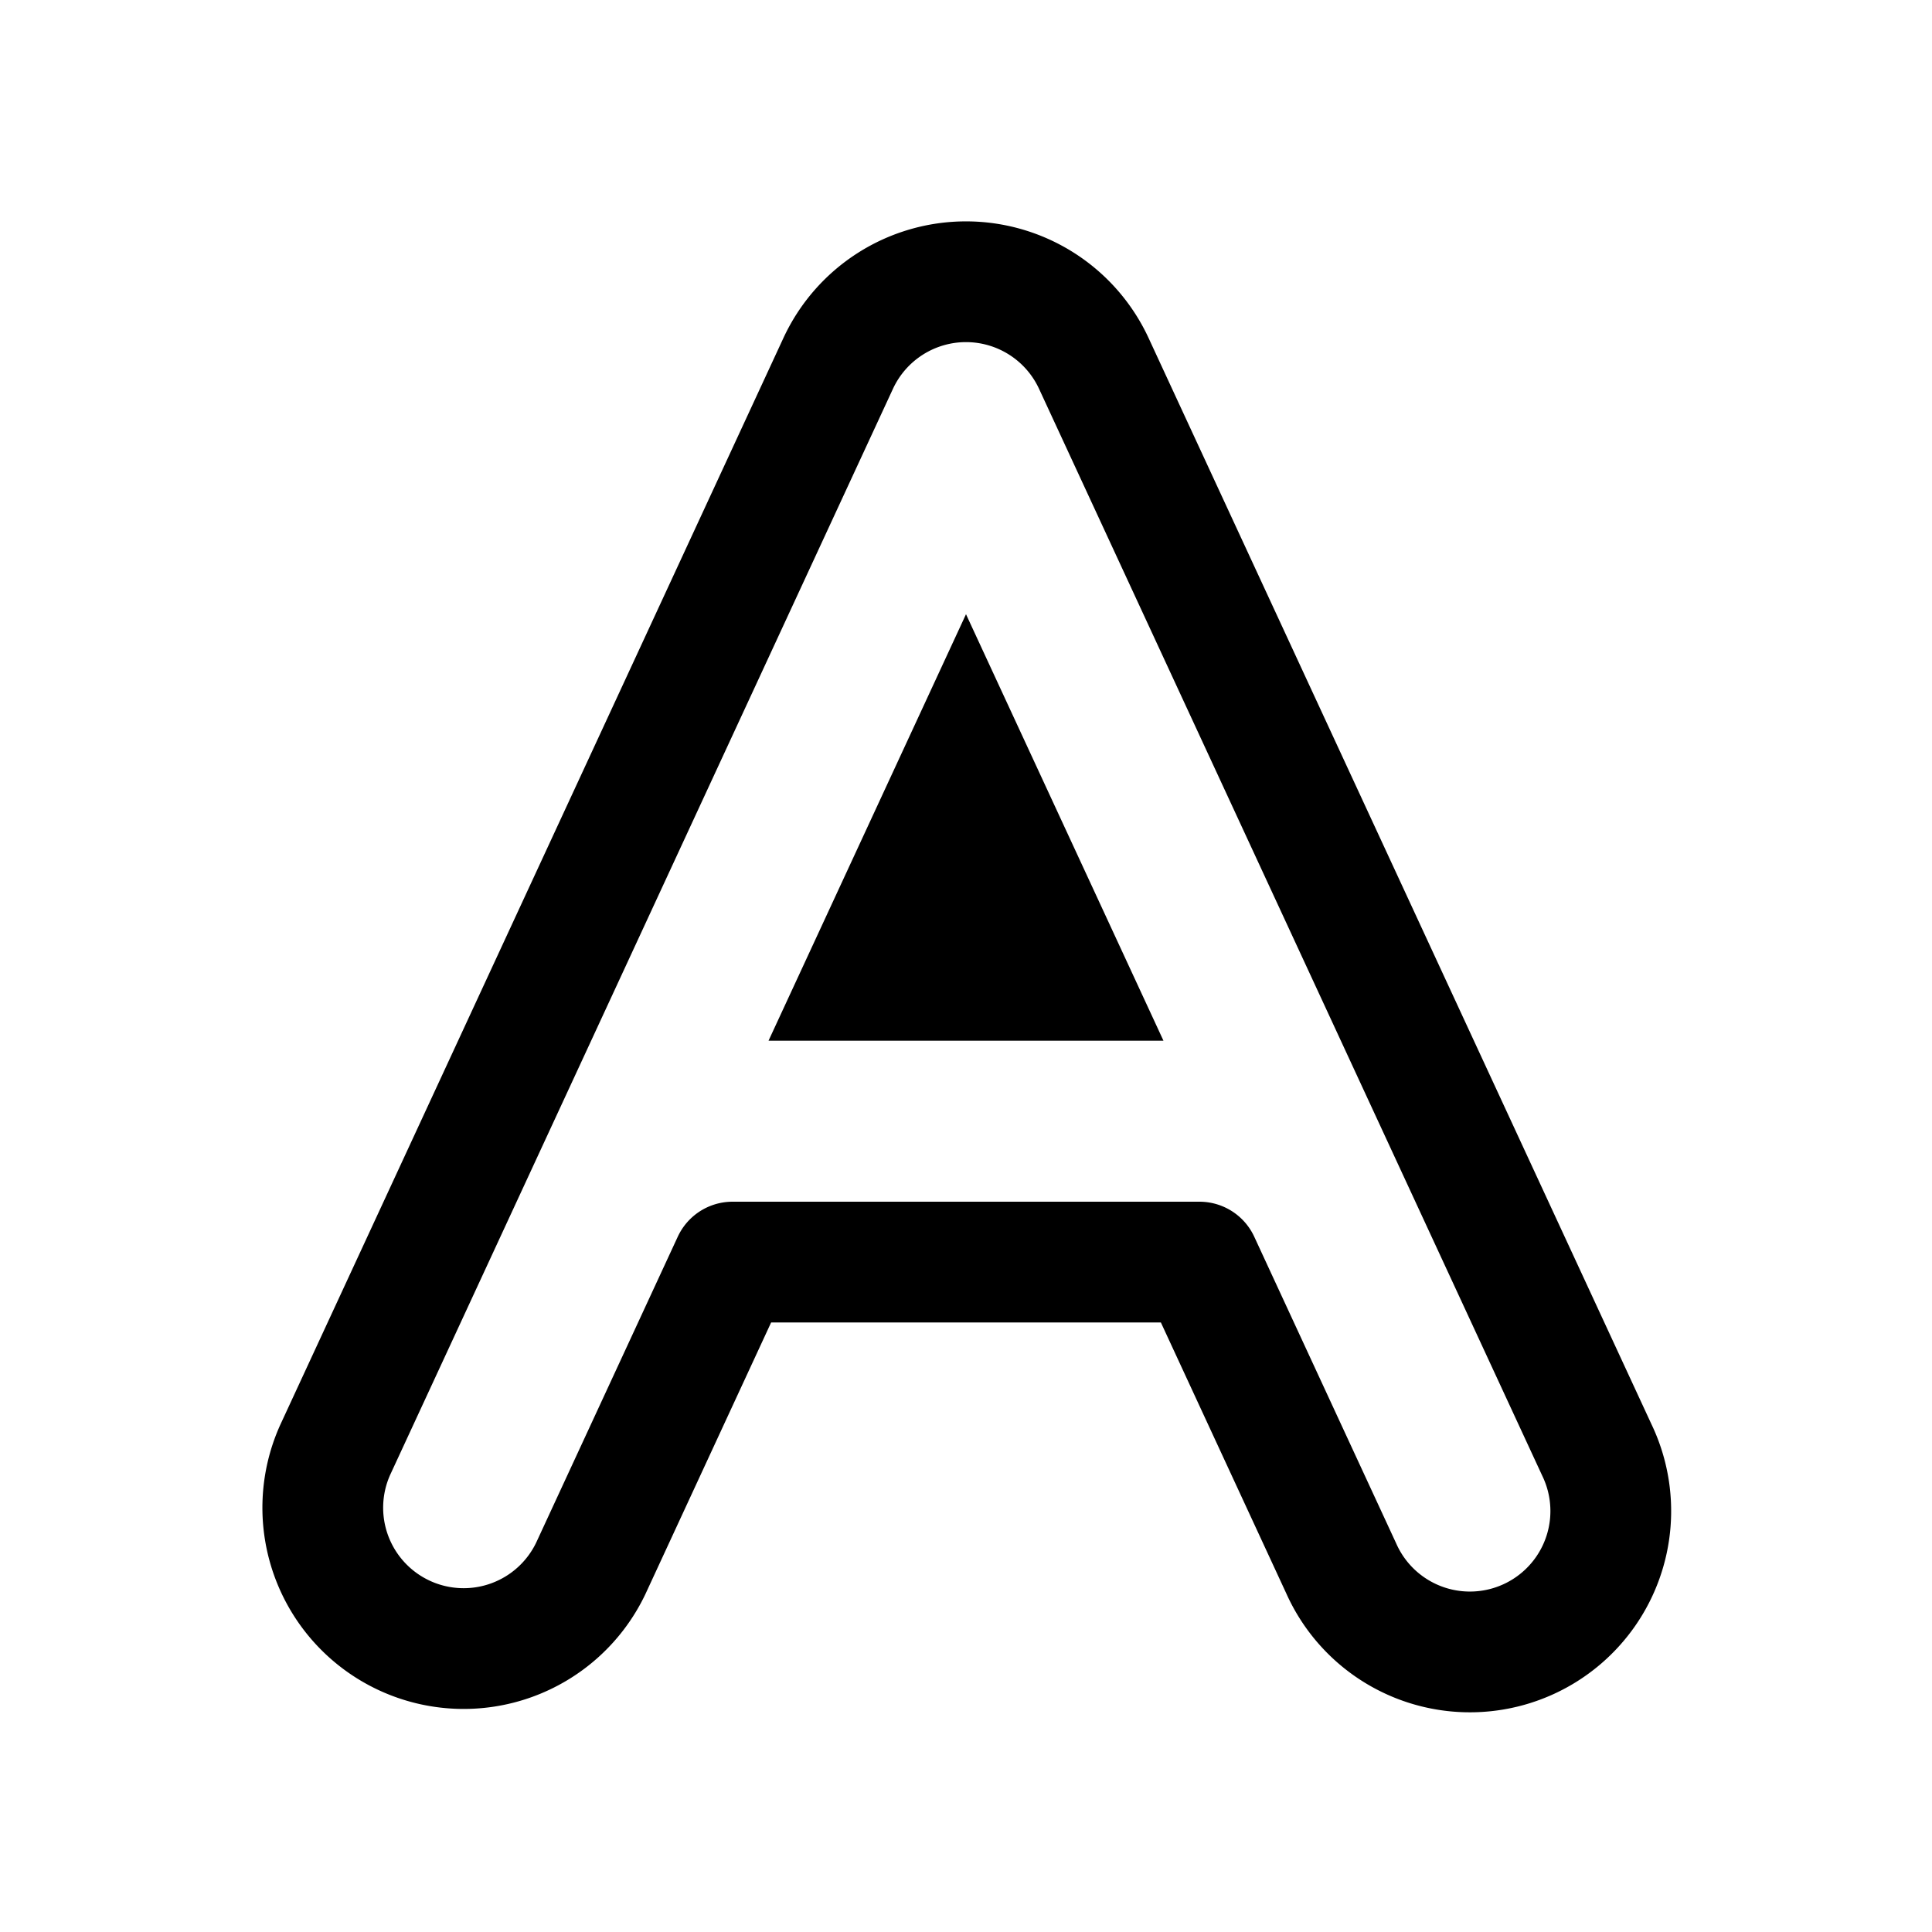 <svg xmlns="http://www.w3.org/2000/svg" width="1em" height="1em" viewBox="0 0 24 24"><g fill="none" clip-rule="evenodd"><path stroke="currentColor" stroke-linecap="round" stroke-linejoin="round" stroke-width="1.5" d="M12 3.5a1.75 1.75 0 0 0-1.588 1.015l-6.25 13.5a1.75 1.75 0 0 0 3.176 1.47L9.1 15.678h5.8l1.762 3.807a1.75 1.75 0 1 0 3.176-1.47l-6.25-13.5A1.75 1.75 0 0 0 12 3.5"/><path fill="currentColor" fill-rule="evenodd" d="m12 7.63l2.453 5.298H9.547z"/></g></svg>